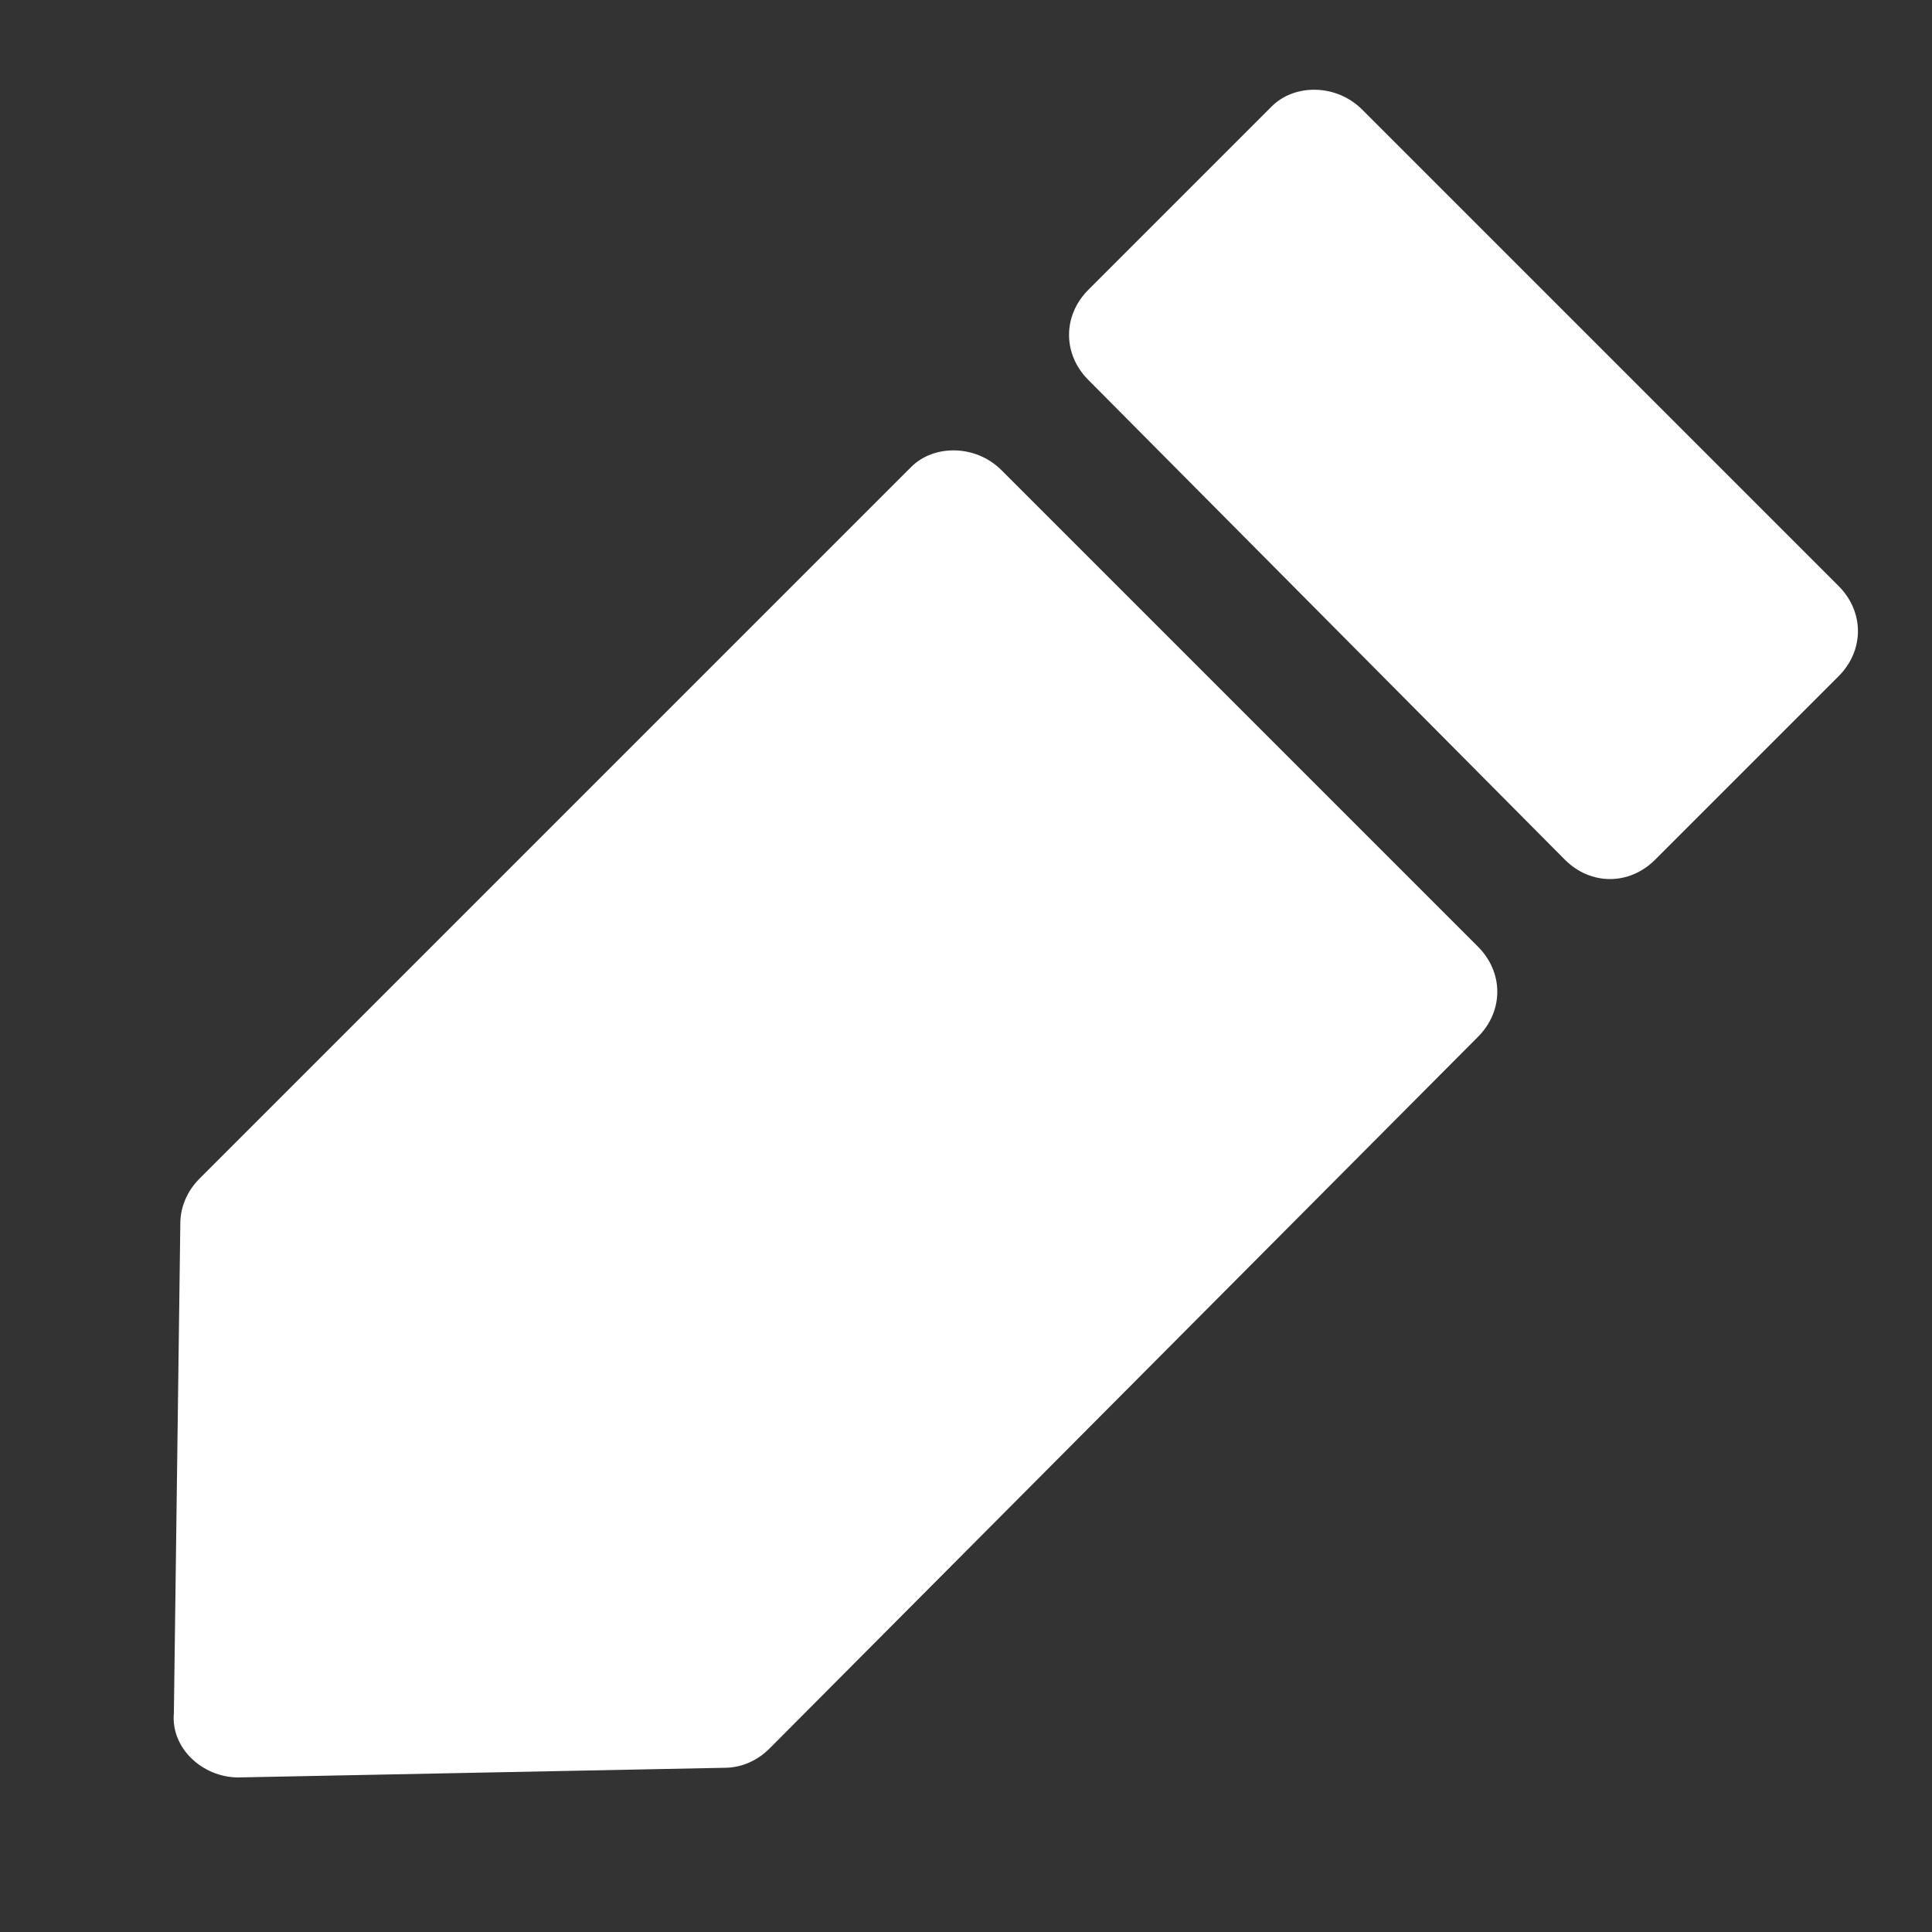 <?xml version="1.0" encoding="utf-8"?>
<!-- Generator: Adobe Illustrator 22.0.1, SVG Export Plug-In . SVG Version: 6.00 Build 0)  -->
<svg version="1.1" id="Layer_1" xmlns="http://www.w3.org/2000/svg" xmlns:xlink="http://www.w3.org/1999/xlink" x="0px" y="0px"
	 viewBox="0 0 60 60" enable-background="new 0 0 60 60" xml:space="preserve">
<rect x="0" y="0" width="60" height="60" fill="#333333" stroke="none"/>
<path fill="#FFFFFF" d="M31.1,14.6l14.8,14.8c0.8,0.8,0.8,2,0,2.8L23.9,54.3c-0.4,0.4-0.9,0.6-1.4,0.6L7.4,55.2c-1.1,0-2.1-0.9-2-2
	L5.6,38c0-0.5,0.2-1,0.6-1.4l22.1-22.1C29,13.8,30.3,13.8,31.1,14.6z"/>
<path fill="#FFFFFF" d="M42.3,3.4l14.8,14.8c0.8,0.8,0.8,2,0,2.8l-5.7,5.7c-0.8,0.8-2,0.8-2.8,0L33.8,11.8c-0.8-0.8-0.8-2,0-2.8
	l5.7-5.7C40.2,2.6,41.5,2.6,42.3,3.4z"/>
</svg>
